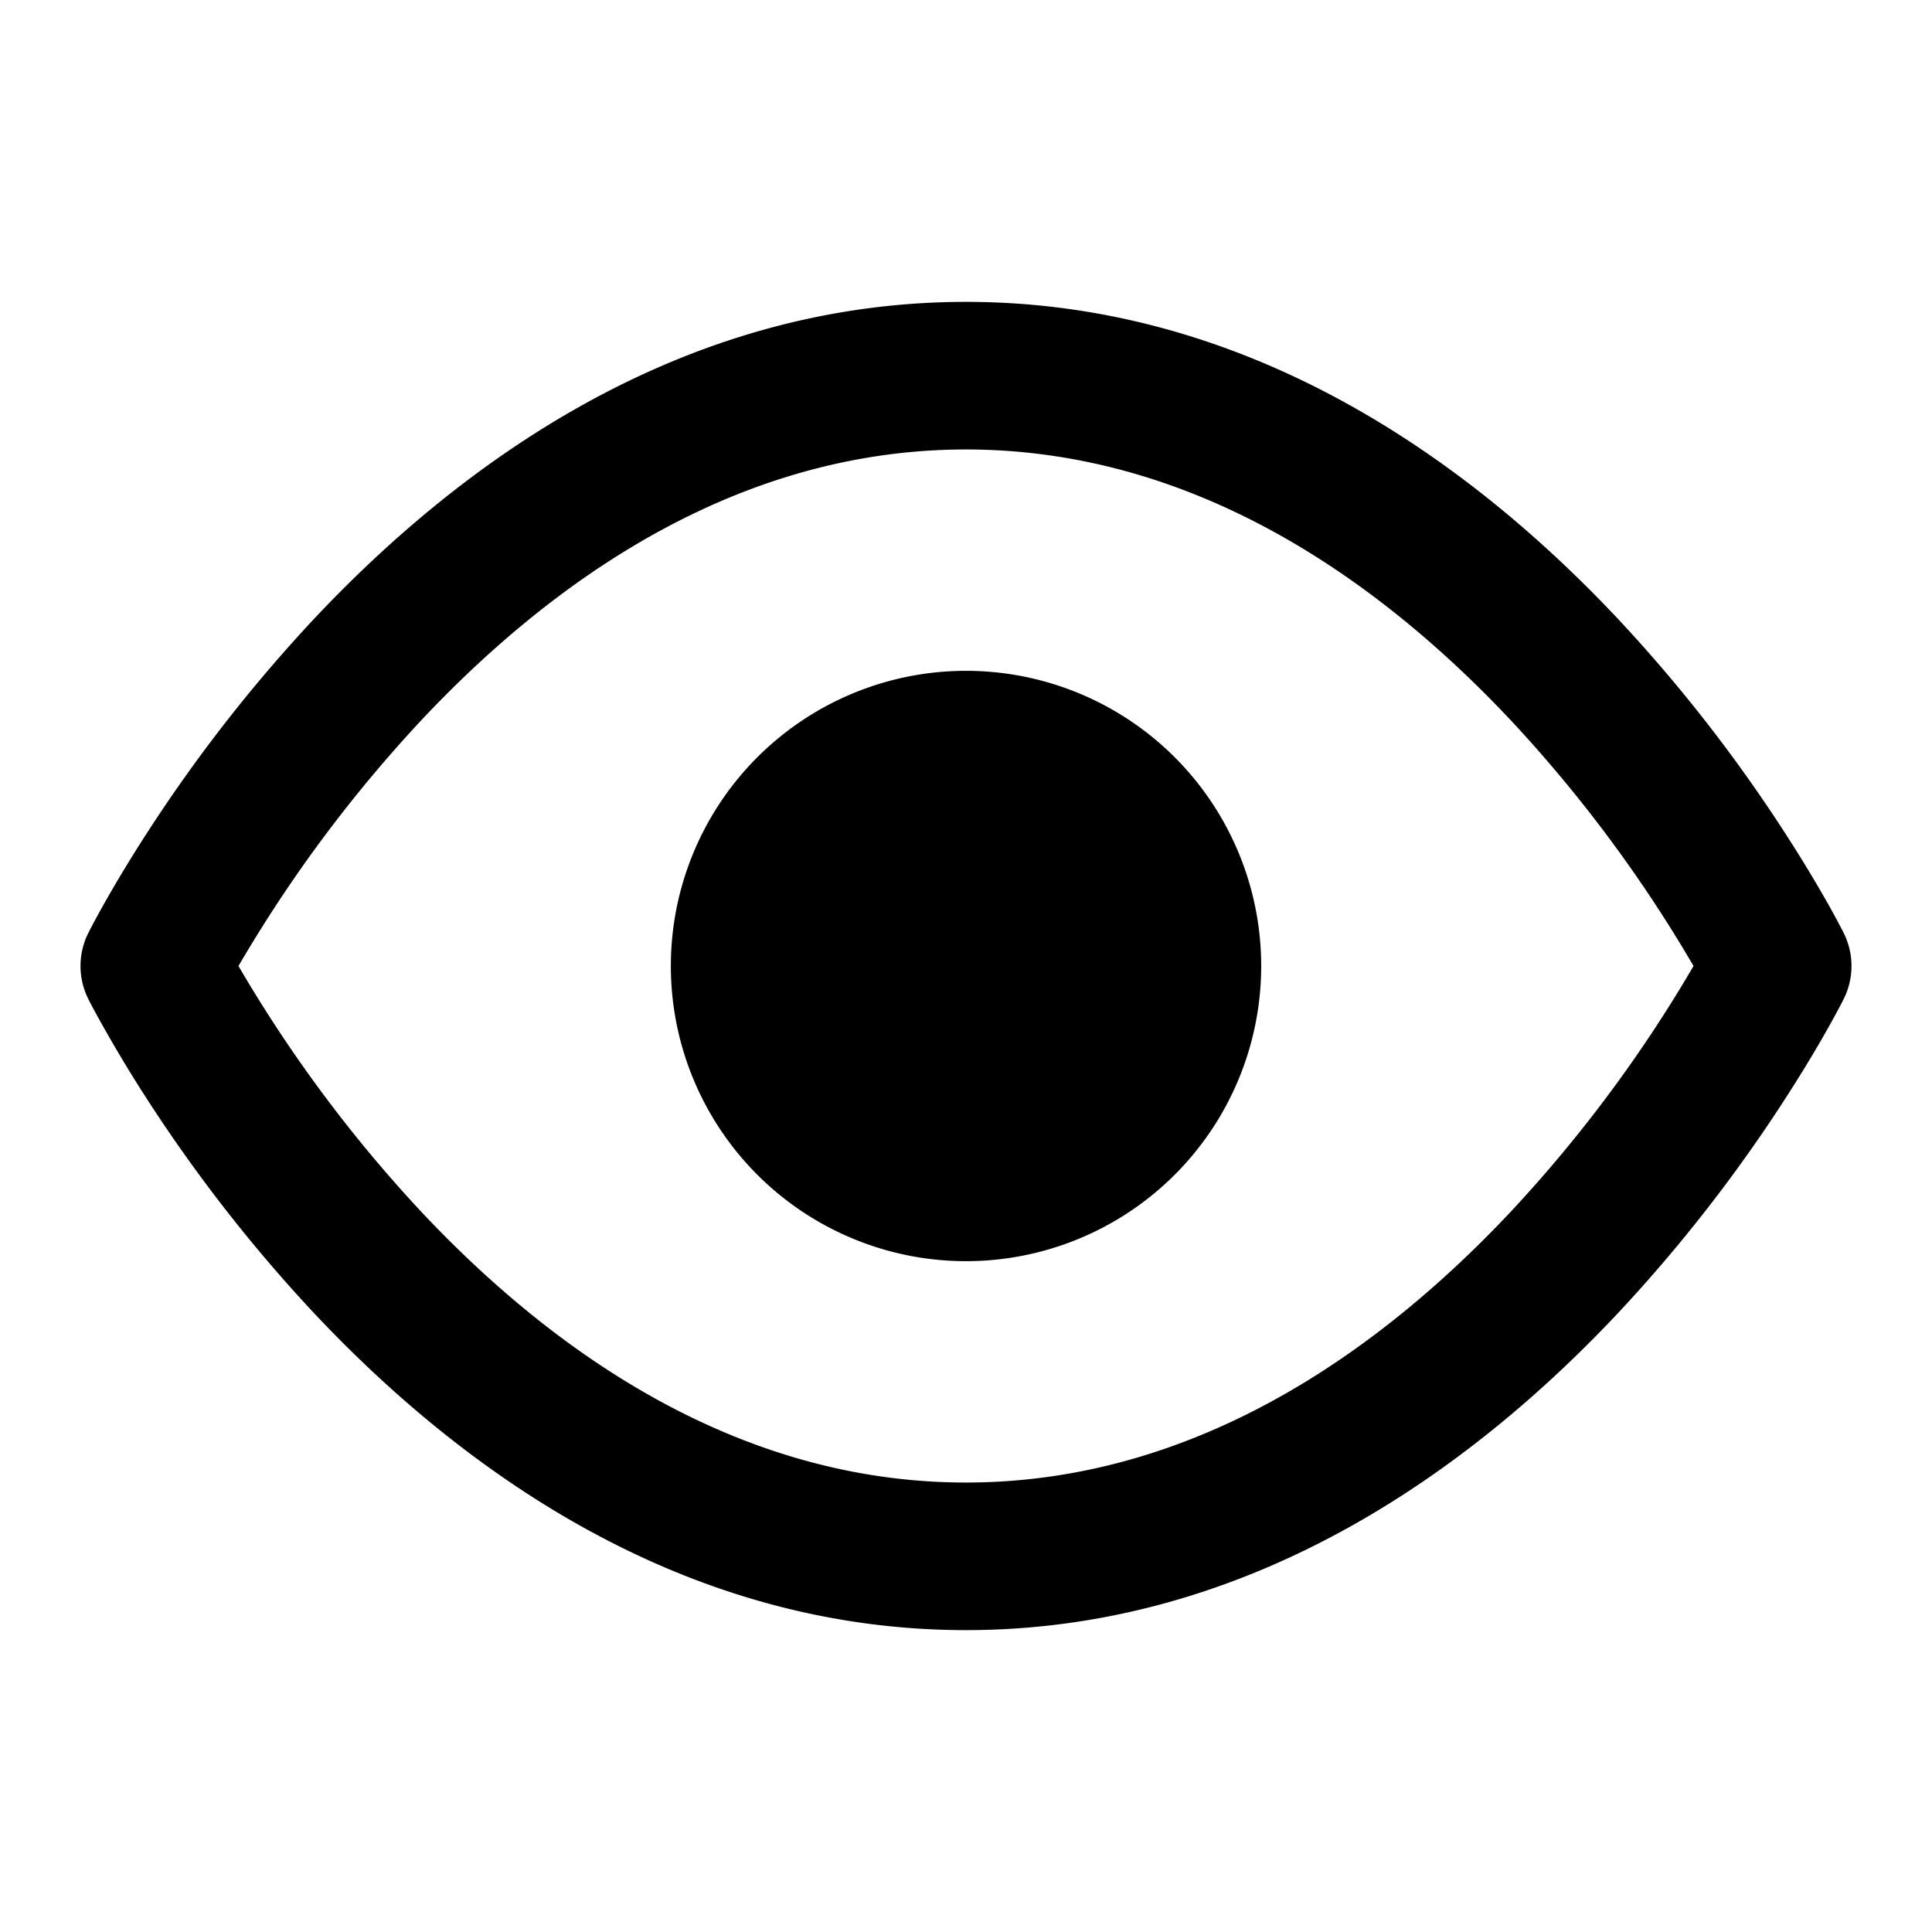 <svg width="48" height="48" viewBox="0 0 48 48" fill="none" xmlns="http://www.w3.org/2000/svg"><path fill-rule="evenodd" clip-rule="evenodd" d="M45.776 23.12a22.717 22.717 0 00-.351-.649 33.952 33.952 0 00-1.065-1.757 37.907 37.907 0 00-4.127-5.301C36.642 11.582 31.15 7.5 24 7.5s-12.642 4.082-16.233 7.913a37.902 37.902 0 00-4.127 5.3 33.897 33.897 0 00-1.064 1.758 22.659 22.659 0 00-.352.649l-.03.06a1.833 1.833 0 000 1.64l.03.06.074.142a33.897 33.897 0 001.341 2.264 37.902 37.902 0 004.128 5.301C11.358 36.418 16.85 40.5 24 40.5s12.642-4.082 16.233-7.913a37.907 37.907 0 004.127-5.3c.467-.723.823-1.328 1.064-1.758a22.717 22.717 0 00.352-.649l.03-.06a1.833 1.833 0 000-1.64l-.03-.06zM5.925 24a34.233 34.233 0 004.517 6.08c3.283 3.502 7.874 6.753 13.558 6.753s10.275-3.251 13.558-6.754A34.23 34.23 0 0042.075 24a34.23 34.23 0 00-4.517-6.08c-3.283-3.502-7.874-6.753-13.558-6.753s-10.275 3.251-13.558 6.754A34.233 34.233 0 005.925 24z" fill="currentColor"/><path fill-rule="evenodd" clip-rule="evenodd" d="M16.667 24a7.333 7.333 0 1114.667 0 7.333 7.333 0 01-14.667 0z" fill="currentColor"/></svg>